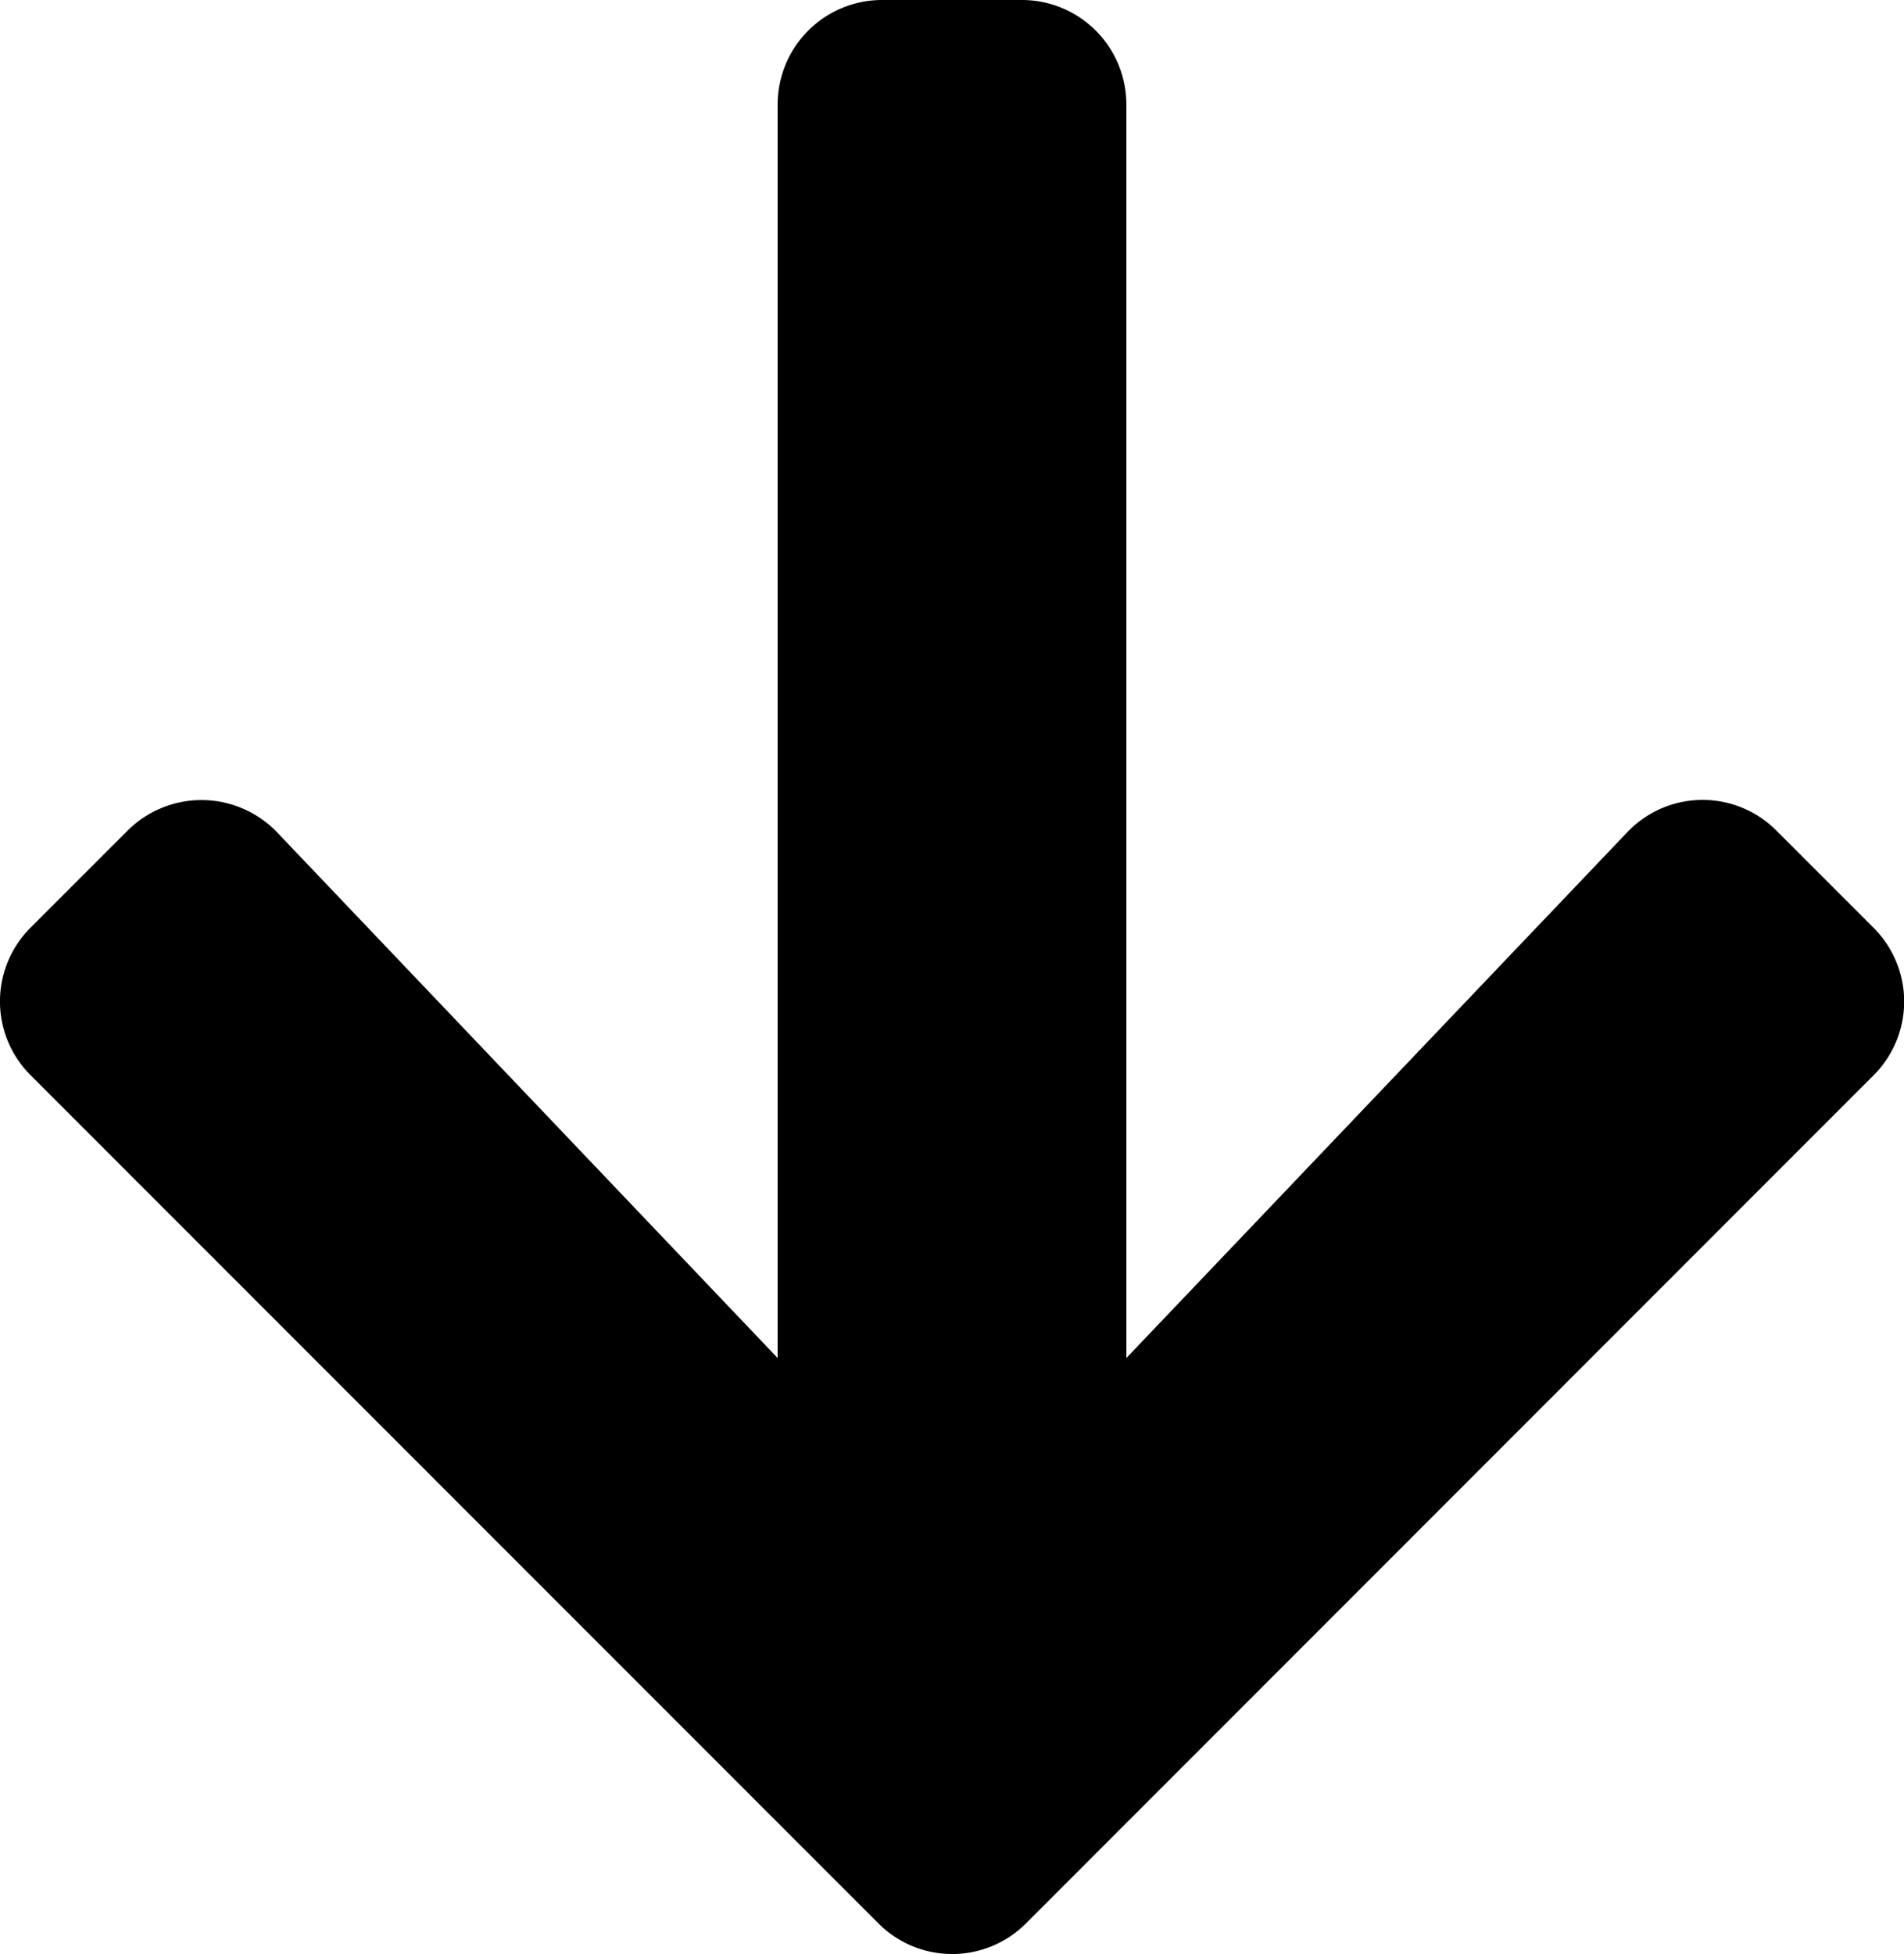 <svg viewBox="0 0 14 14.364">
    <path d="M8.253,15.71l-.712.712a.766.766,0,0,1-1.087,0L.222,10.192a.766.766,0,0,1,0-1.087L6.455,2.873a.766.766,0,0,1,1.087,0l.712.712a.77.77,0,0,1-.013,1.1L4.377,8.365h9.214a.768.768,0,0,1,.769.769V10.16a.768.768,0,0,1-.769.769H4.377L8.24,14.61A.765.765,0,0,1,8.253,15.71Z" transform="translate(-2.647 14.36) rotate(-90)" />
</svg>